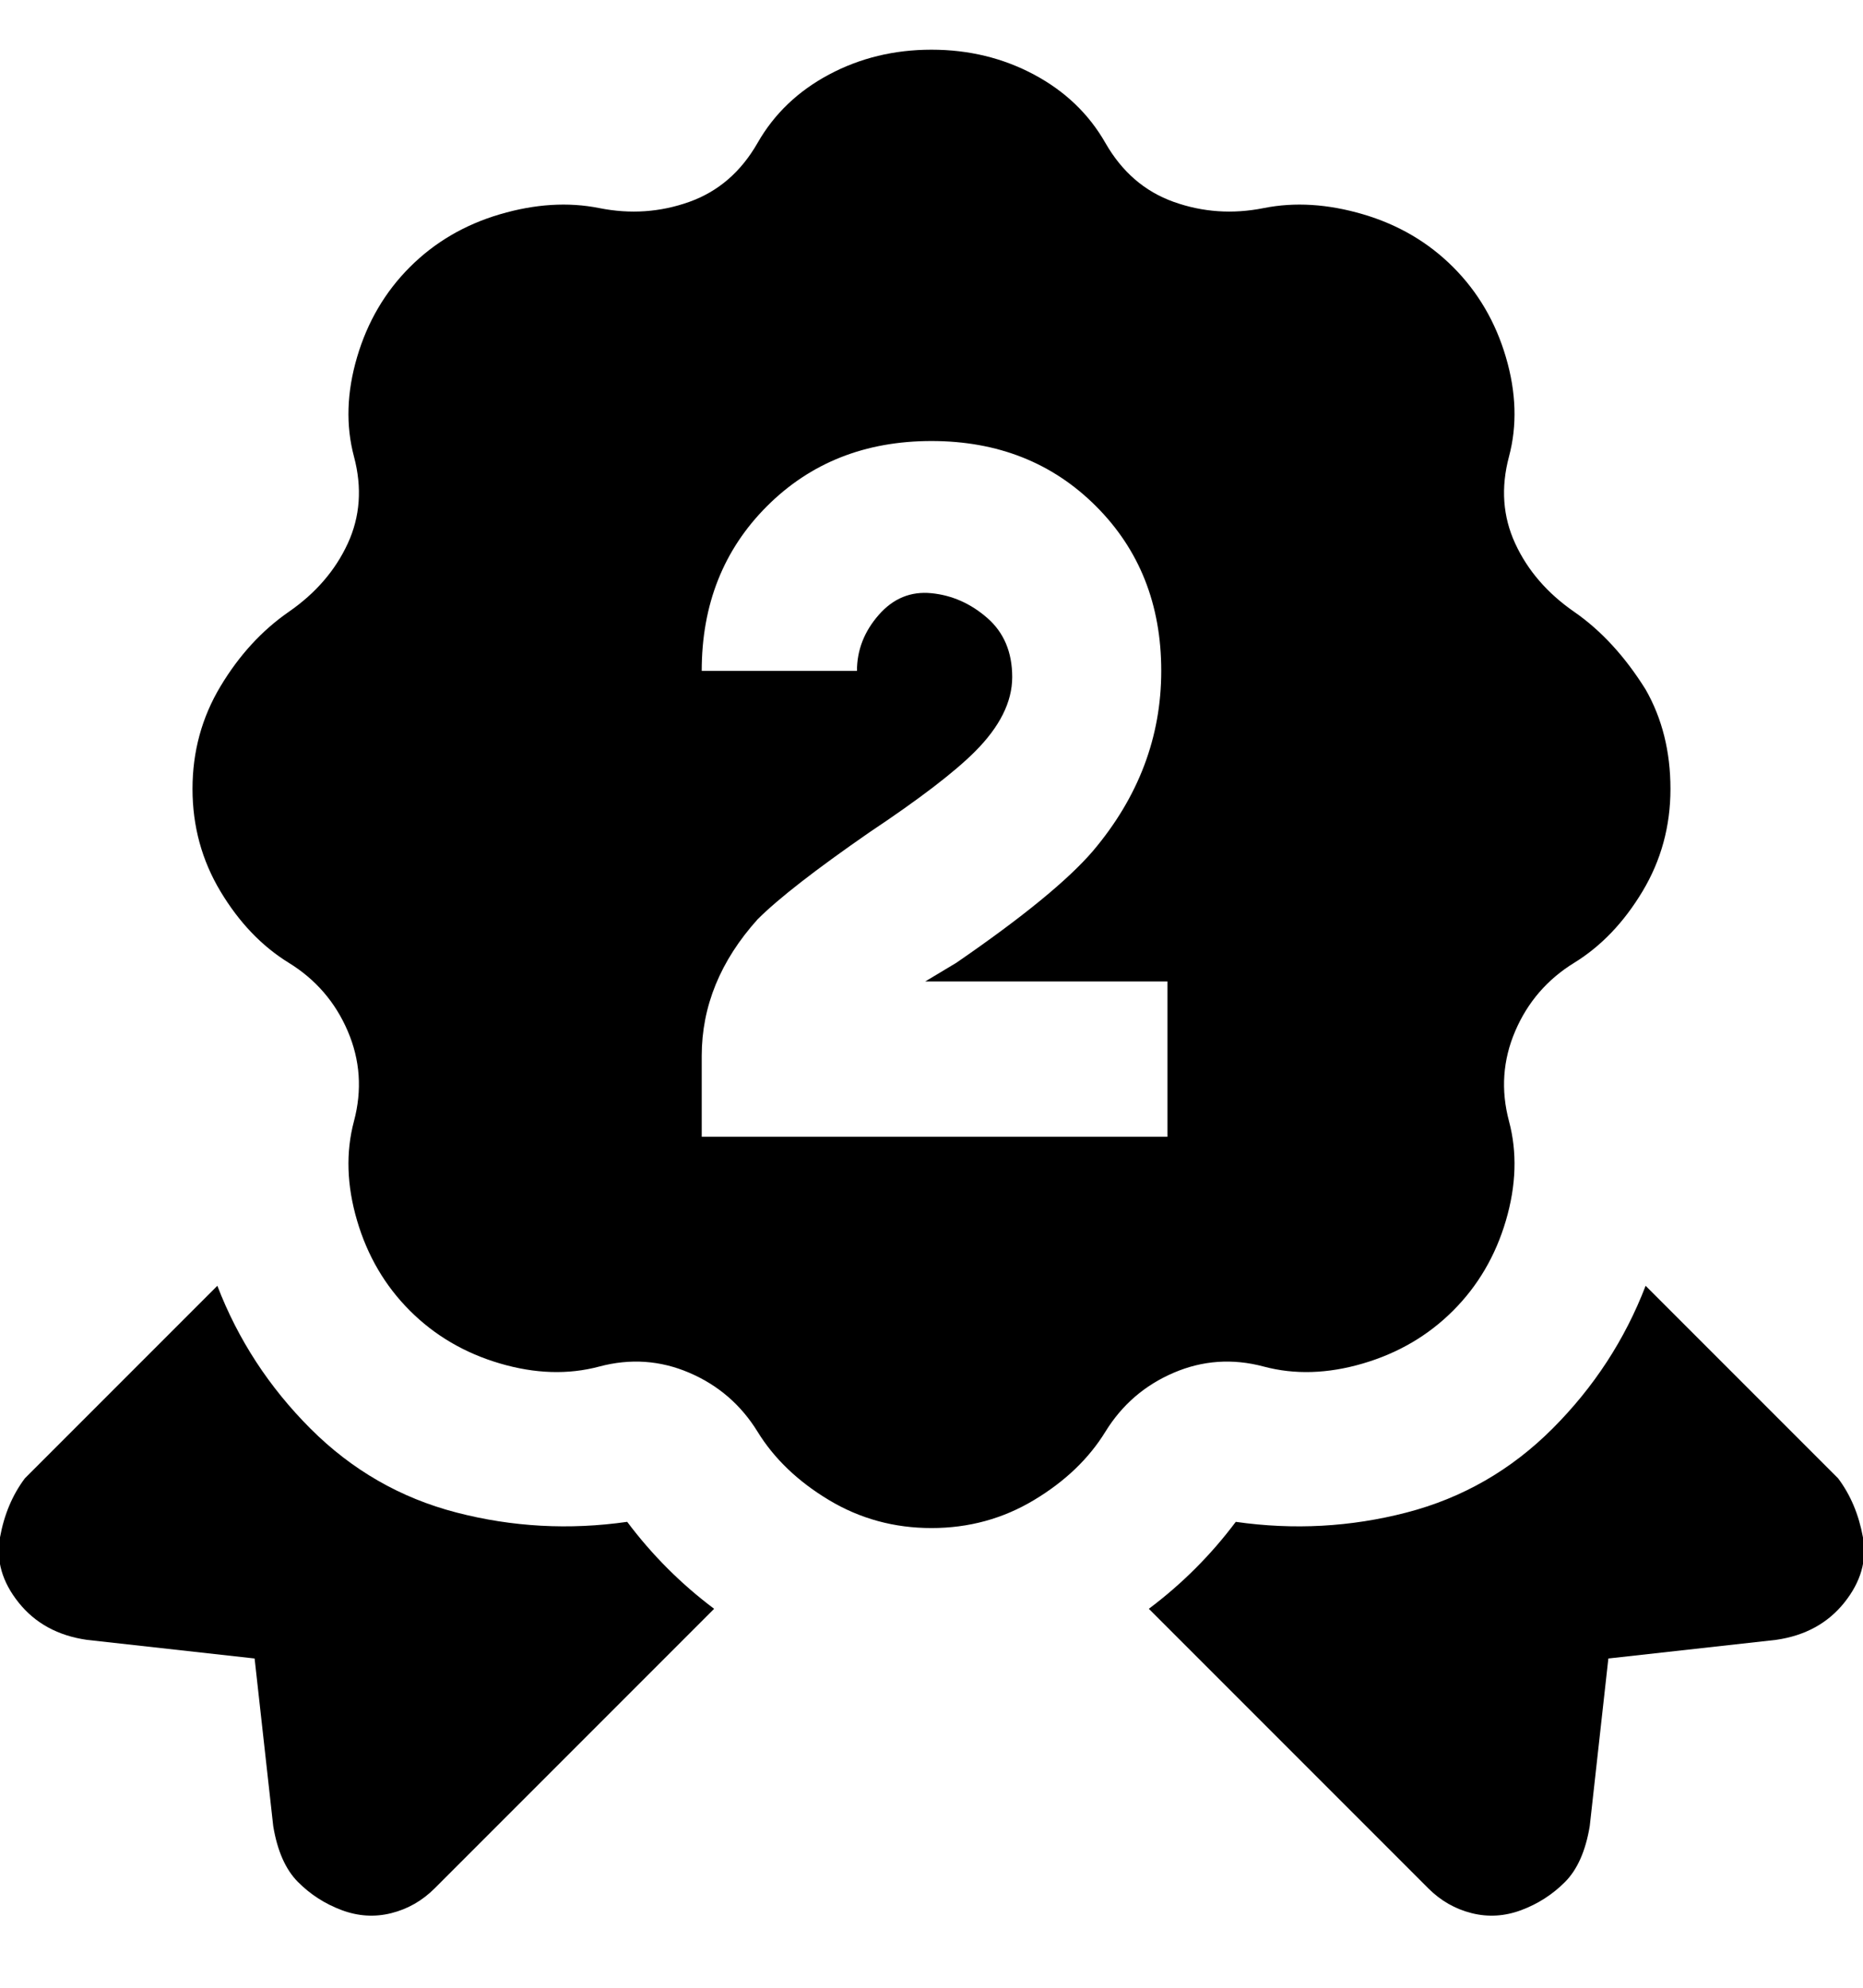 <svg viewBox="0 0 300.006 320" xmlns="http://www.w3.org/2000/svg"><path d="M265 111q-5-8-11.5-12.5t-9.5-11q-3-6.5-1-14t-.5-16Q240 49 234 43t-14.5-8.5q-8.5-2.5-16-1t-14.5-1q-7-2.5-11-9.5t-11.5-11Q159 8 150 8t-16.5 4Q126 16 122 23t-11 9.5q-7 2.5-14.5 1t-16 1Q72 37 66 43t-8.5 14.5Q55 66 57 73.5t-1 14q-3 6.5-9.5 11t-11 12Q31 118 31 127t4.5 16.5q4.5 7.5 11 11.5t9.5 11q3 7 1 14.5t.5 16Q60 205 66 211t14.5 8.5q8.5 2.5 16 .5t14.5 1q7 3 11 9.5t11.5 11Q141 246 150 246t16.5-4.5q7.5-4.5 11.5-11t11-9.5q7-3 14.5-1t16-.5Q228 217 234 211t8.5-14.5q2.5-8.5.5-16t1-14.5q3-7 9.5-11t11-11.5Q269 136 269 127t-4-16zm-77 47v25h-75v-13q0-12 9-22 5-5 18-14 12-8 17-13 6-6 6-12t-4-9.5q-4-3.5-9-4t-8.5 3.5q-3.5 4-3.5 9h-25q0-16 10.5-26.5T150 71q16 0 26.5 10.5T187 108q0 16-11 29-6 7-22 18l-5 3h39zm-73 101l-45 45q-3 3-7 4t-8-.5q-4-1.5-7-4.5t-4-9l-3-27-27-3q-7-1-11-6t-3-10.5q1-5.5 4-9.5l31-31q5 13 15 23t23.5 13.5Q87 247 101 245q6 8 14 14zm171 5l-27 3-3 27q-1 6-4 9t-7 4.5q-4 1.5-8 .5t-7-4l-45-45q8-6 14-14 14 2 27.5-1.5T250 230q10-10 15-23l31 31q3 4 4 9.5t-3 10.5q-4 5-11 6z"/></svg>